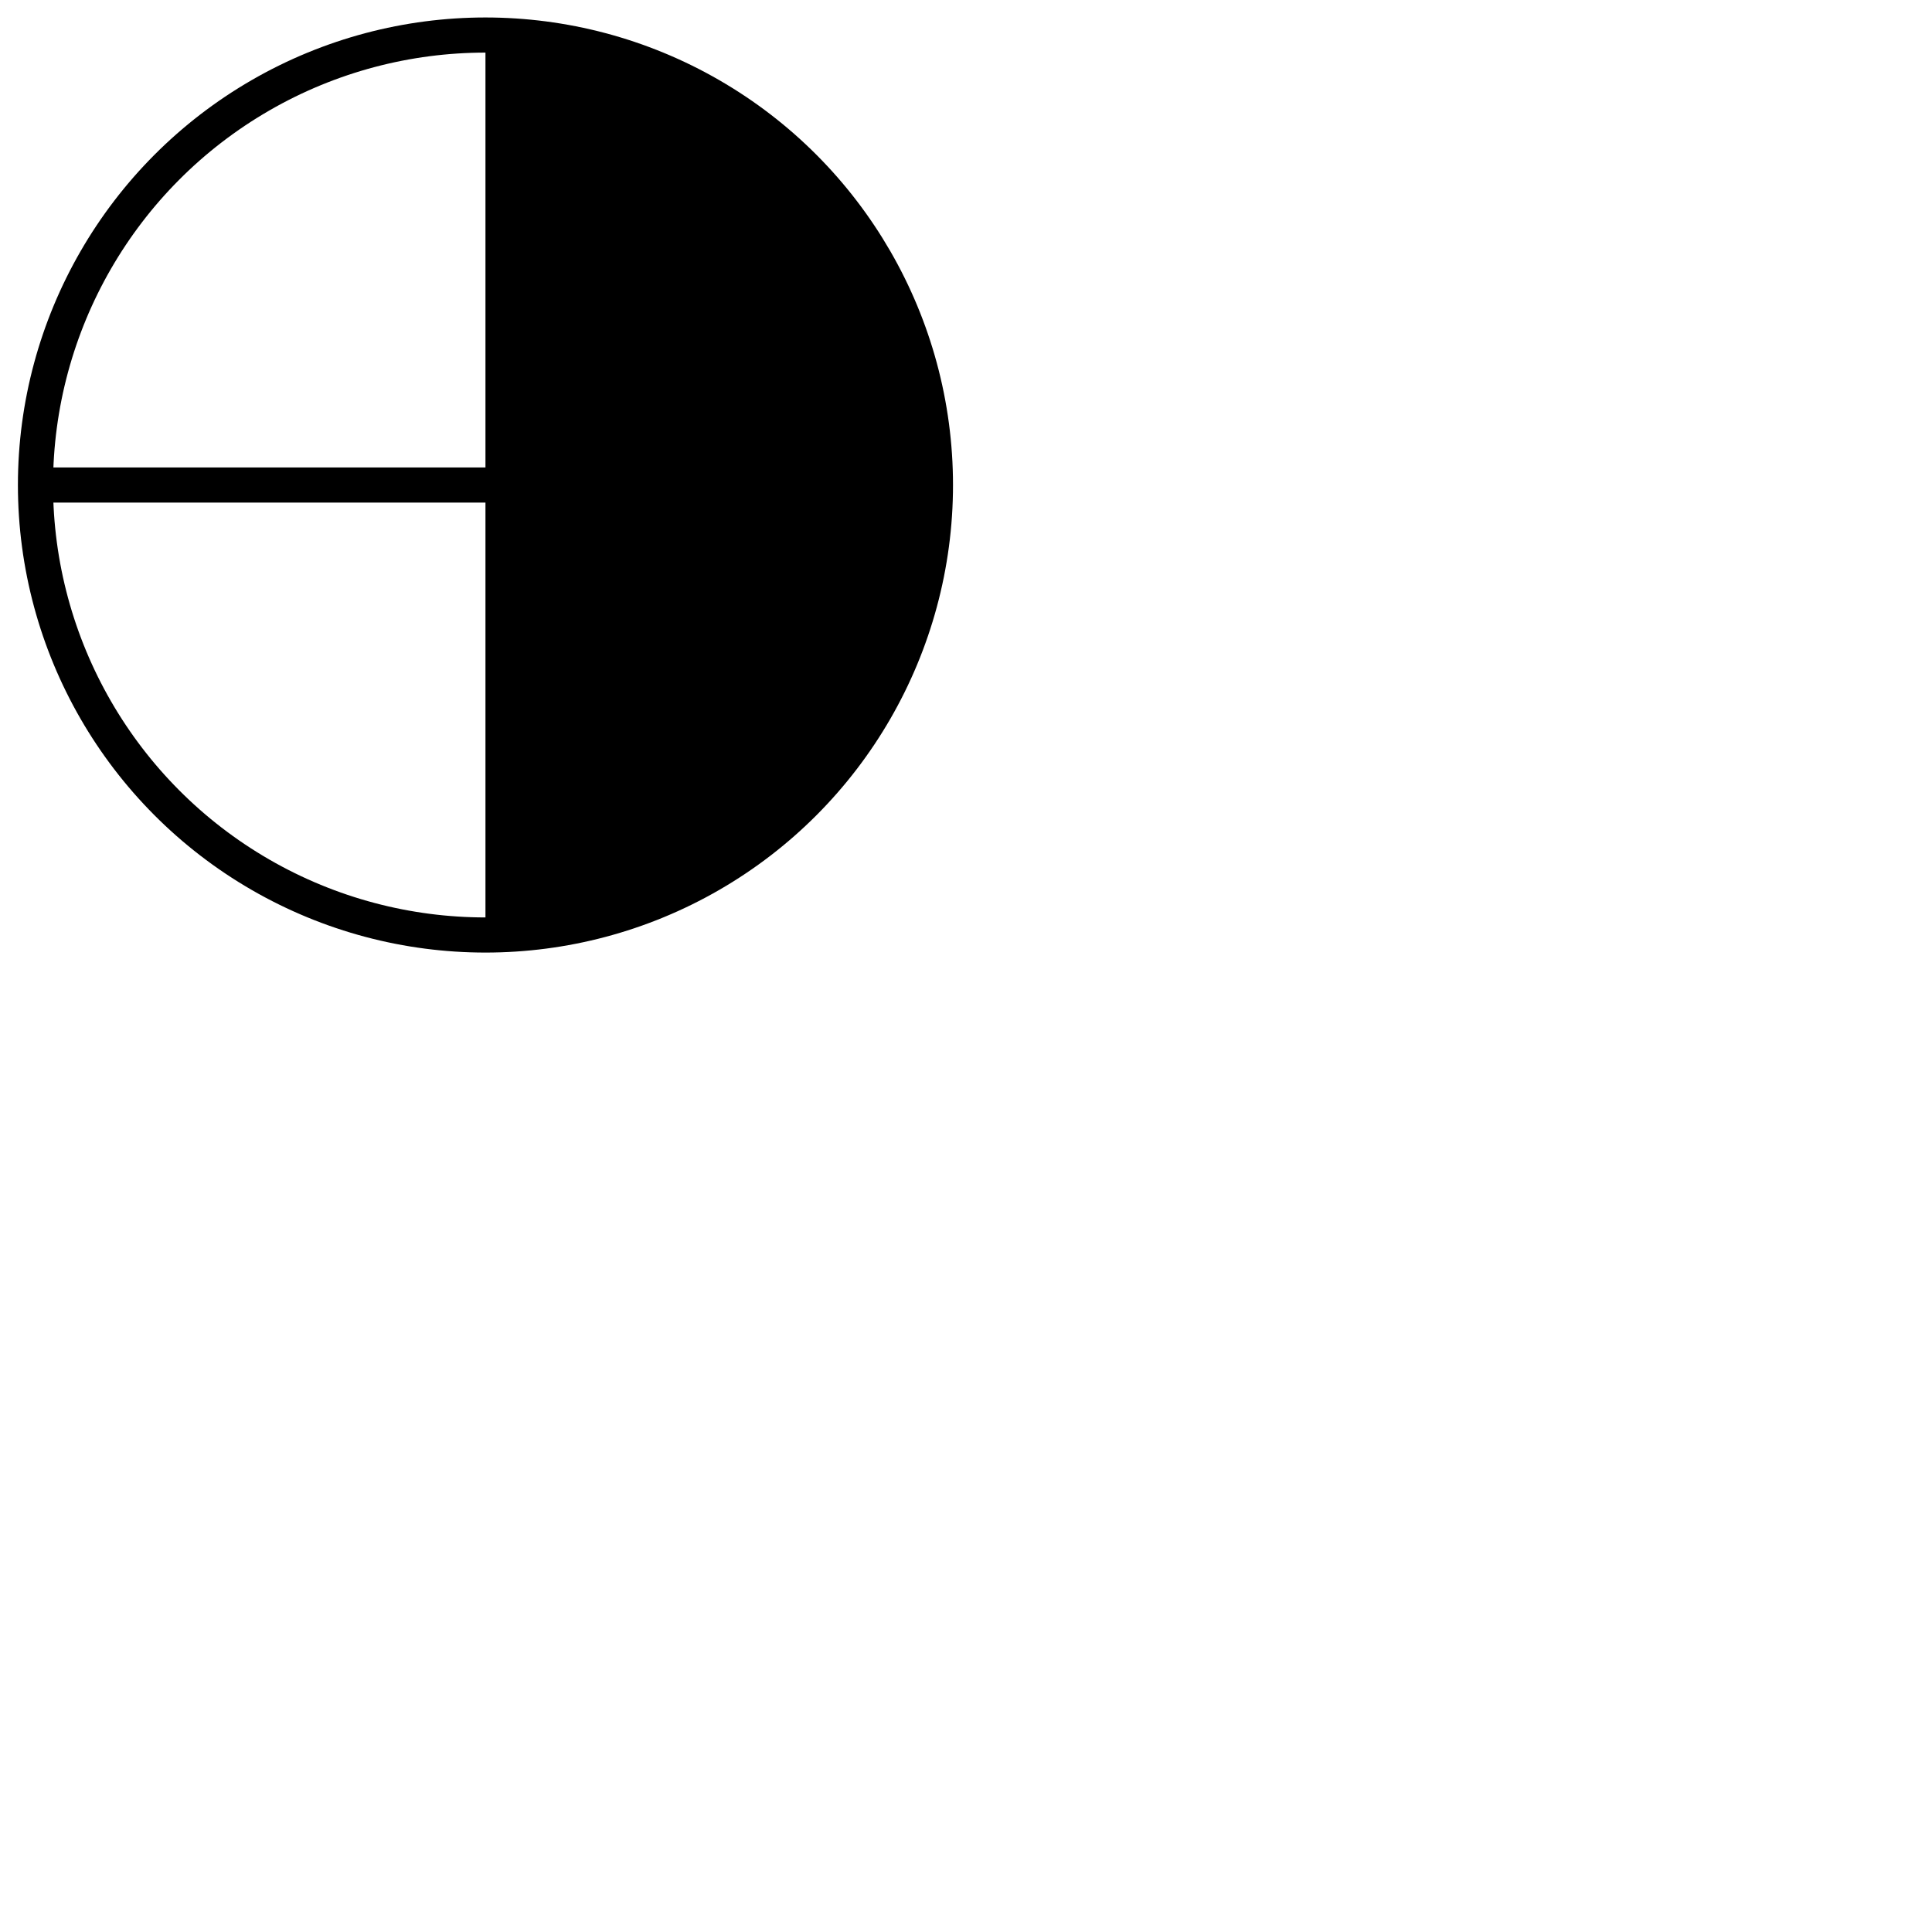 <!-- <?xml version='1.0' encoding='UTF-8'?> -->
<svg xmlns:dc="http://purl.org/dc/elements/1.1/" xmlns:cc="http://creativecommons.org/ns#" xmlns:rdf="http://www.w3.org/1999/02/22-rdf-syntax-ns#" xmlns:svg="http://www.w3.org/2000/svg" version="1.1" width="55" height="55" viewBox="0 0 55 55" id="svg5996">
  <title>Total cloud cover: 5 oktas 6/10</title>
  <desc>WMO international weather symbol: Total cloud cover: 5 oktas 6/10</desc>
  <g transform="scale(0.5),matrix(0.915,0,0,0.915,-1.64,6.57)" id="g6016">
    <g transform="translate(0,-9)" id="g6000" style="fill:none;stroke:#000000;stroke-width:3">
      <circle cx="32" cy="32" r="28" id="circle6002"  style="stroke-width:2.186;stroke-miterlimit:4;stroke-dasharray:none"/>
      <path d="M 4,32 H 60" id="path6004"  style="stroke-width:2.186;stroke-miterlimit:4;stroke-dasharray:none"/>
    </g>
    <path d="M 32,-5 V 51 A 28,28 0 0 0 32,-5 z"  id="path6006" style="fill:#000000"/>
  </g>
</svg>
